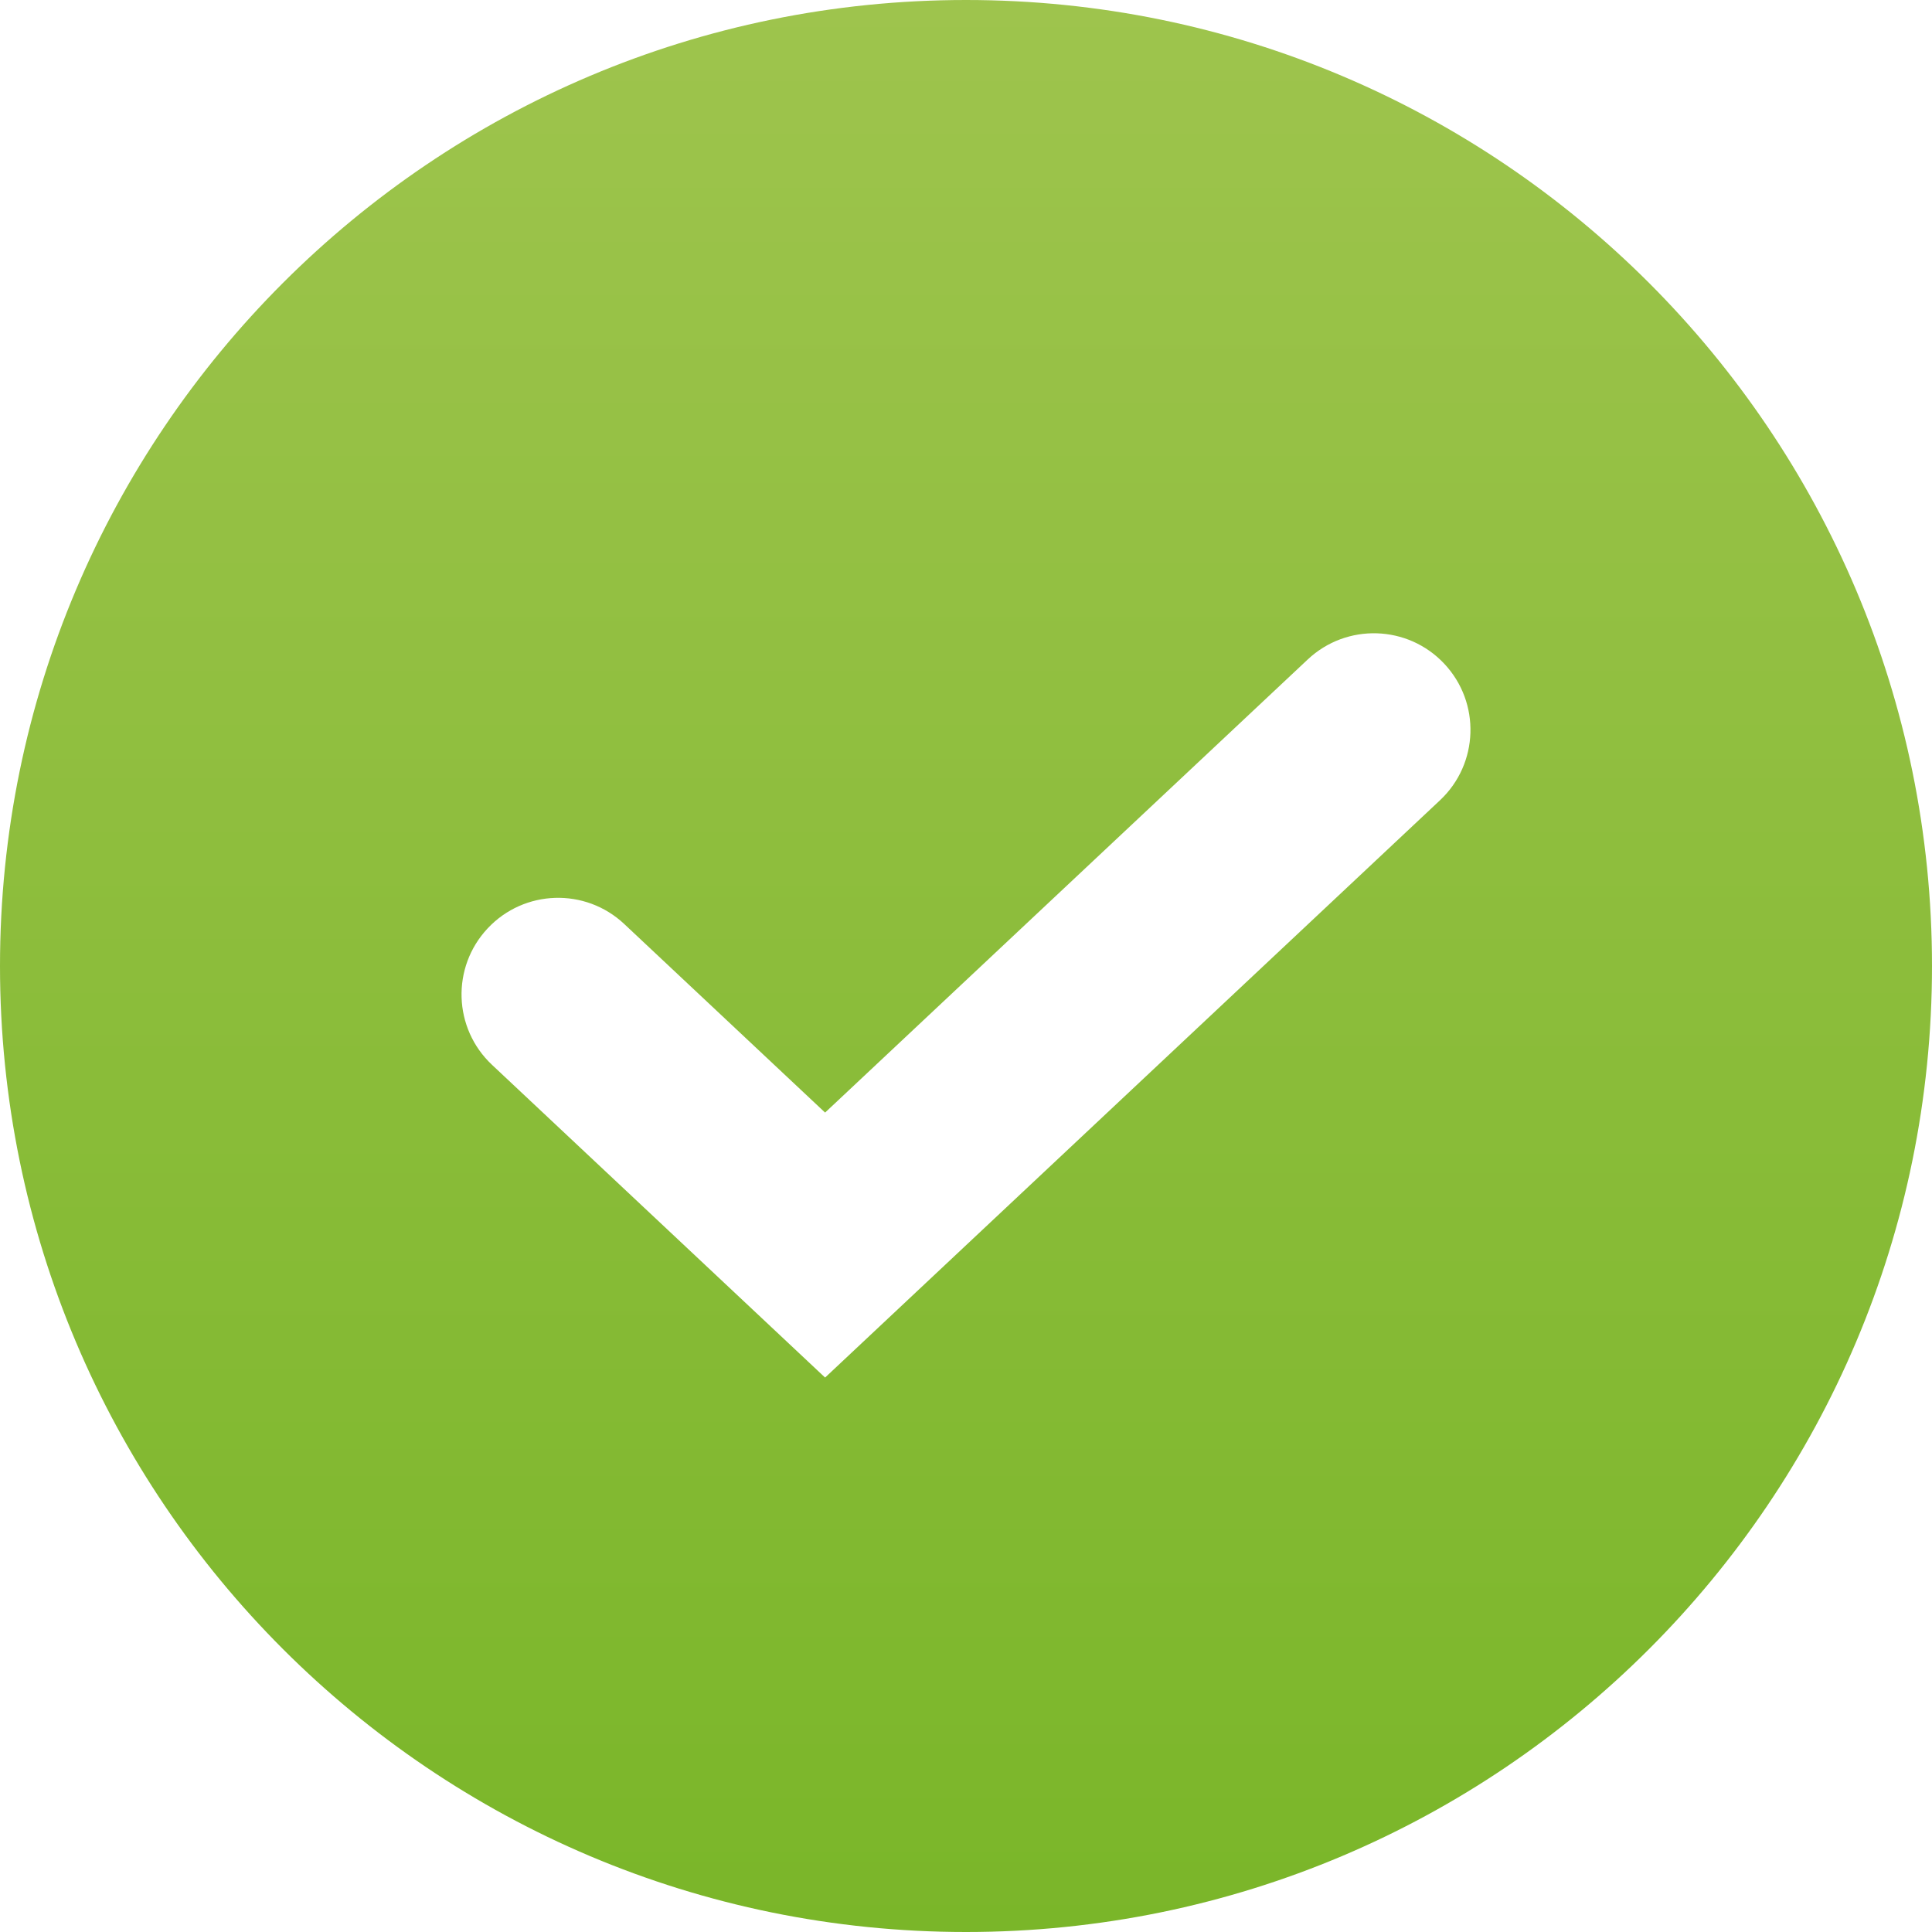 <svg width="45" height="45" viewBox="0 0 45 45" fill="none" xmlns="http://www.w3.org/2000/svg">
<path fill-rule="evenodd" clip-rule="evenodd" d="M22.5 45C34.926 45 45 34.926 45 22.5C45 10.074 34.926 0 22.5 0C10.074 0 0 10.074 0 22.5C0 34.926 10.074 45 22.5 45ZM33.54 18.64C34.446 17.79 34.491 16.366 33.64 15.46C32.79 14.554 31.366 14.509 30.46 15.36L19.218 25.914L14.54 21.522C13.634 20.671 12.21 20.716 11.36 21.622C10.509 22.528 10.554 23.952 11.46 24.802L19.218 32.086L33.54 18.64Z" fill="url(#paint0_linear)"/>
<defs>
<linearGradient id="paint0_linear" x1="22.5" y1="0" x2="22.5" y2="45" gradientUnits="userSpaceOnUse">
<stop stop-color="#9EC44D"/>
<stop offset="1" stop-color="#7AB629"/>
</linearGradient>
</defs>
</svg>
